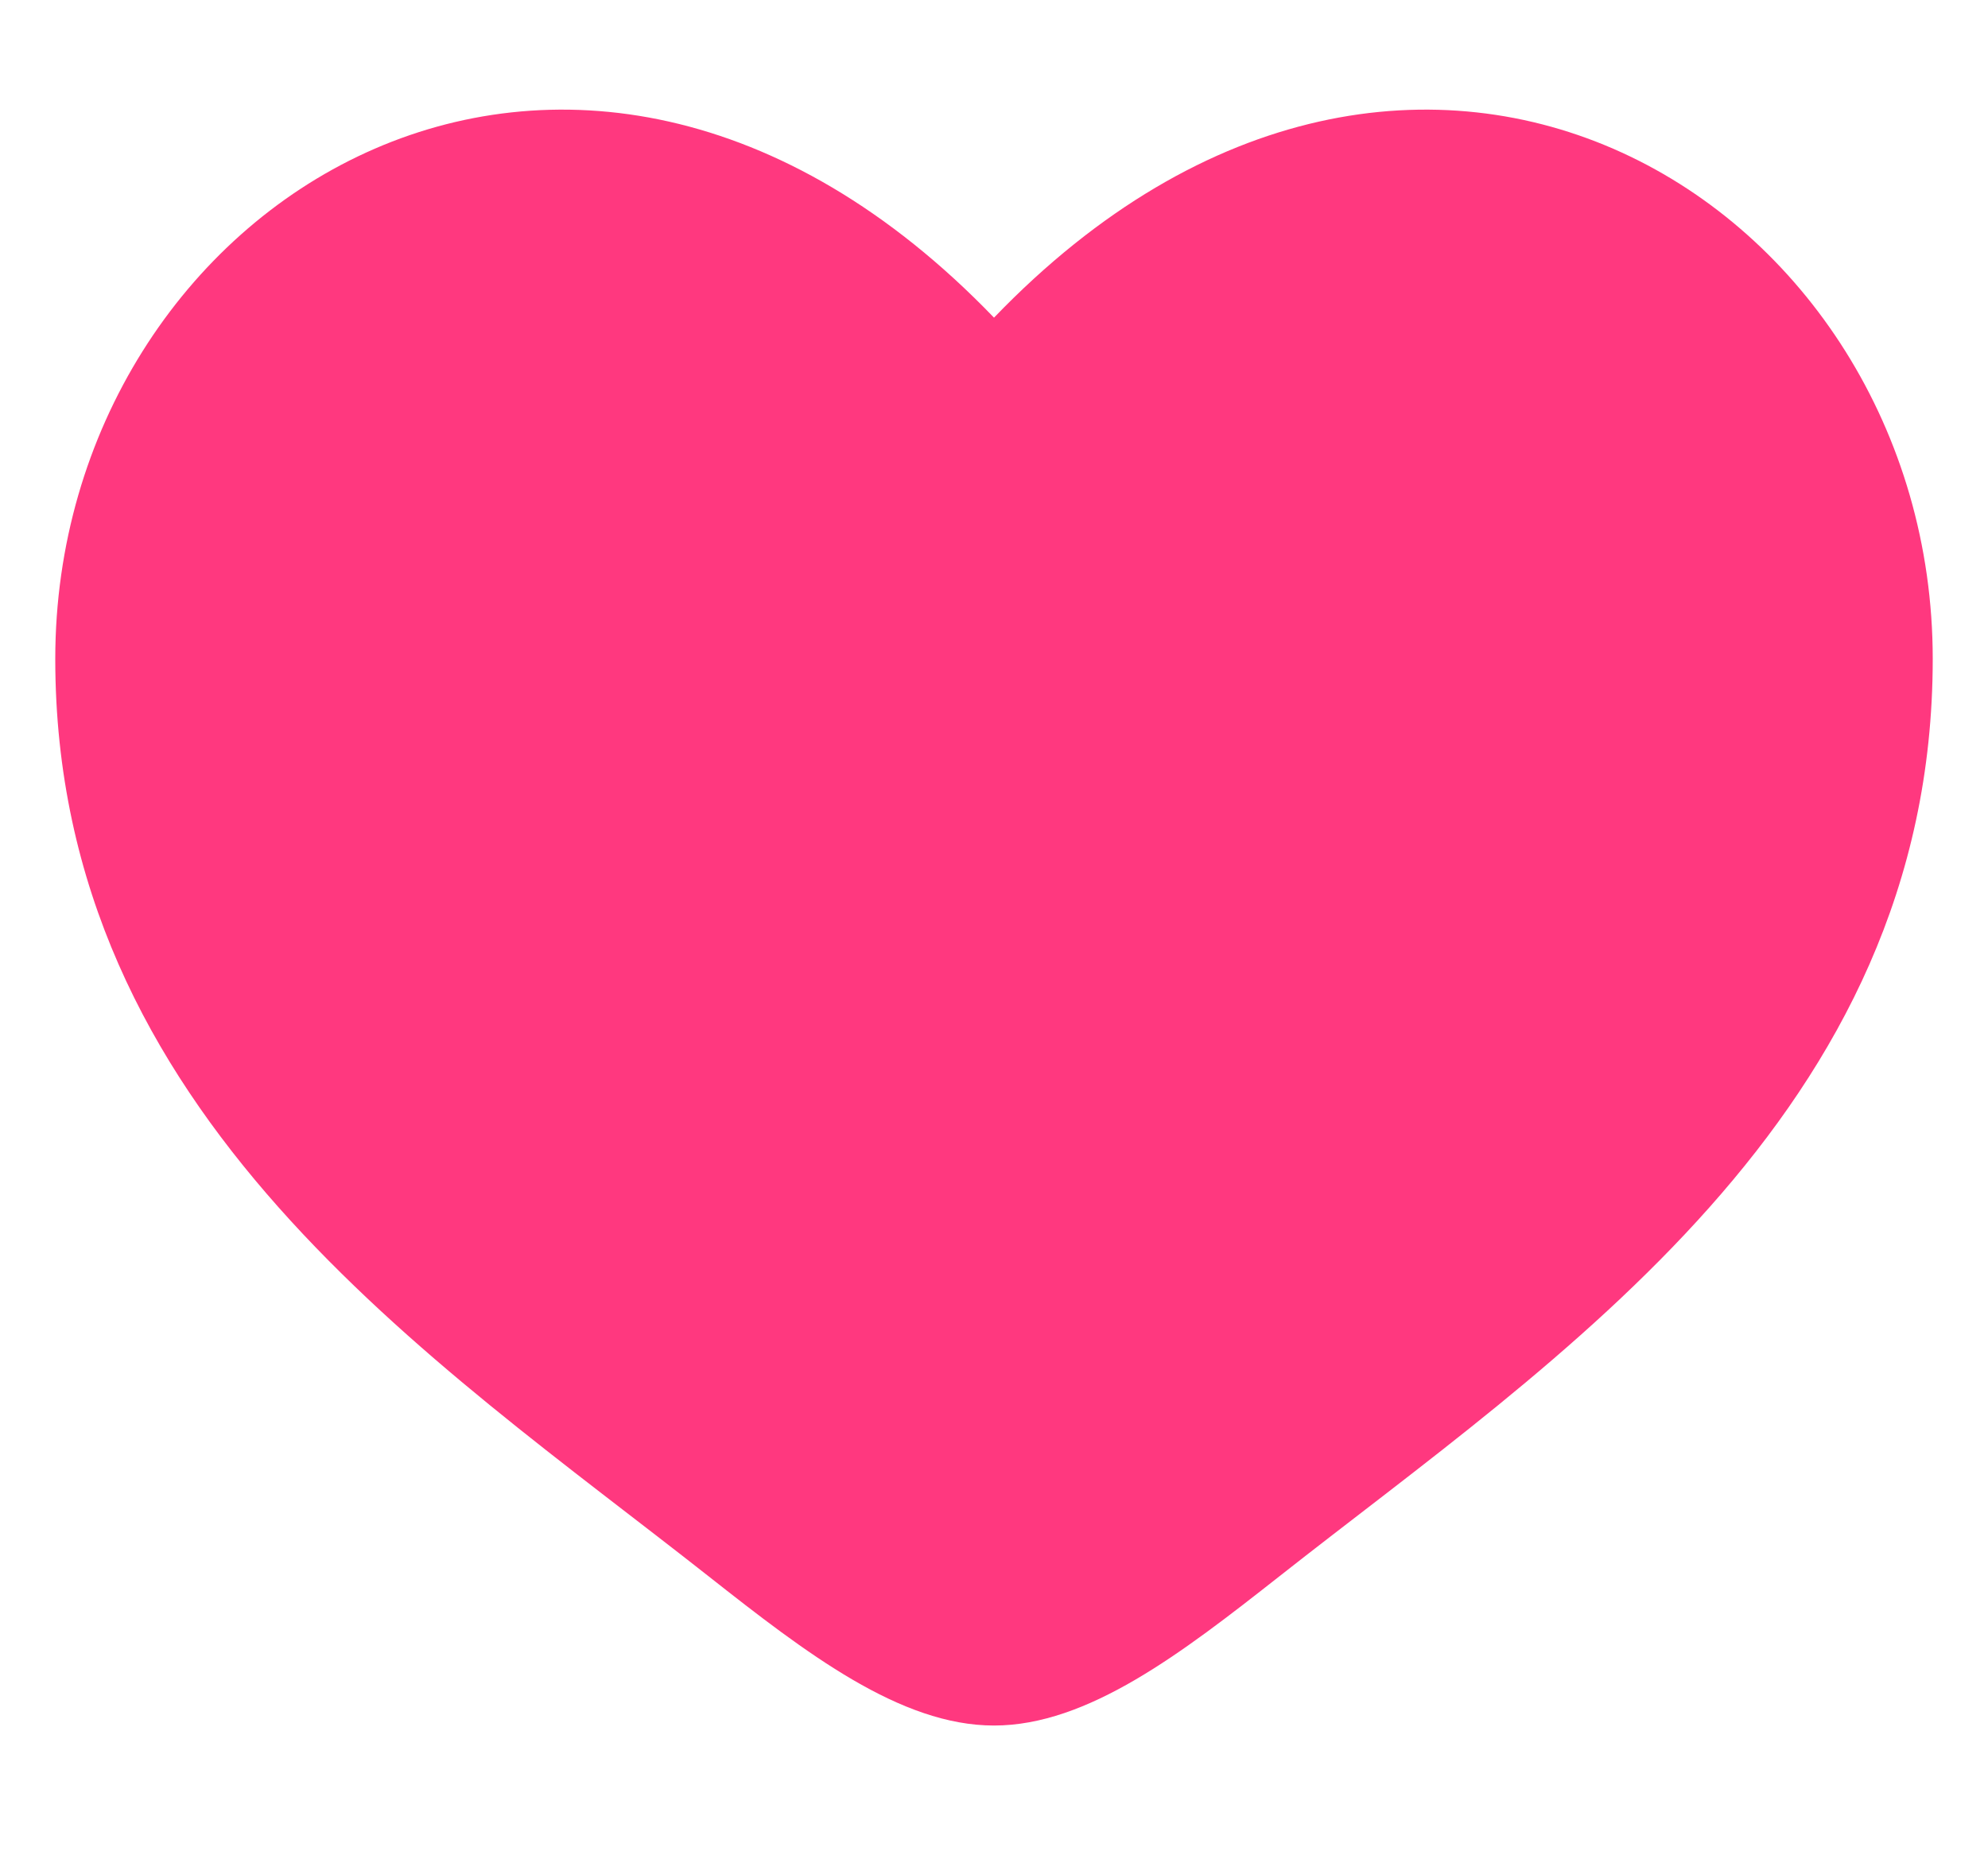 <svg width="15" height="14" viewBox="0 0 15 14" fill="none" xmlns="http://www.w3.org/2000/svg">
<path d="M0.417 4.972C0.417 8.417 3.264 10.253 5.348 11.896C6.083 12.475 6.792 13.021 7.5 13.021C8.208 13.021 8.916 12.475 9.652 11.896C11.736 10.253 14.583 8.417 14.583 4.972C14.583 1.528 10.687 -0.915 7.5 2.397C4.312 -0.915 0.417 1.528 0.417 4.972Z" fill="#FF387F"/>
</svg>
